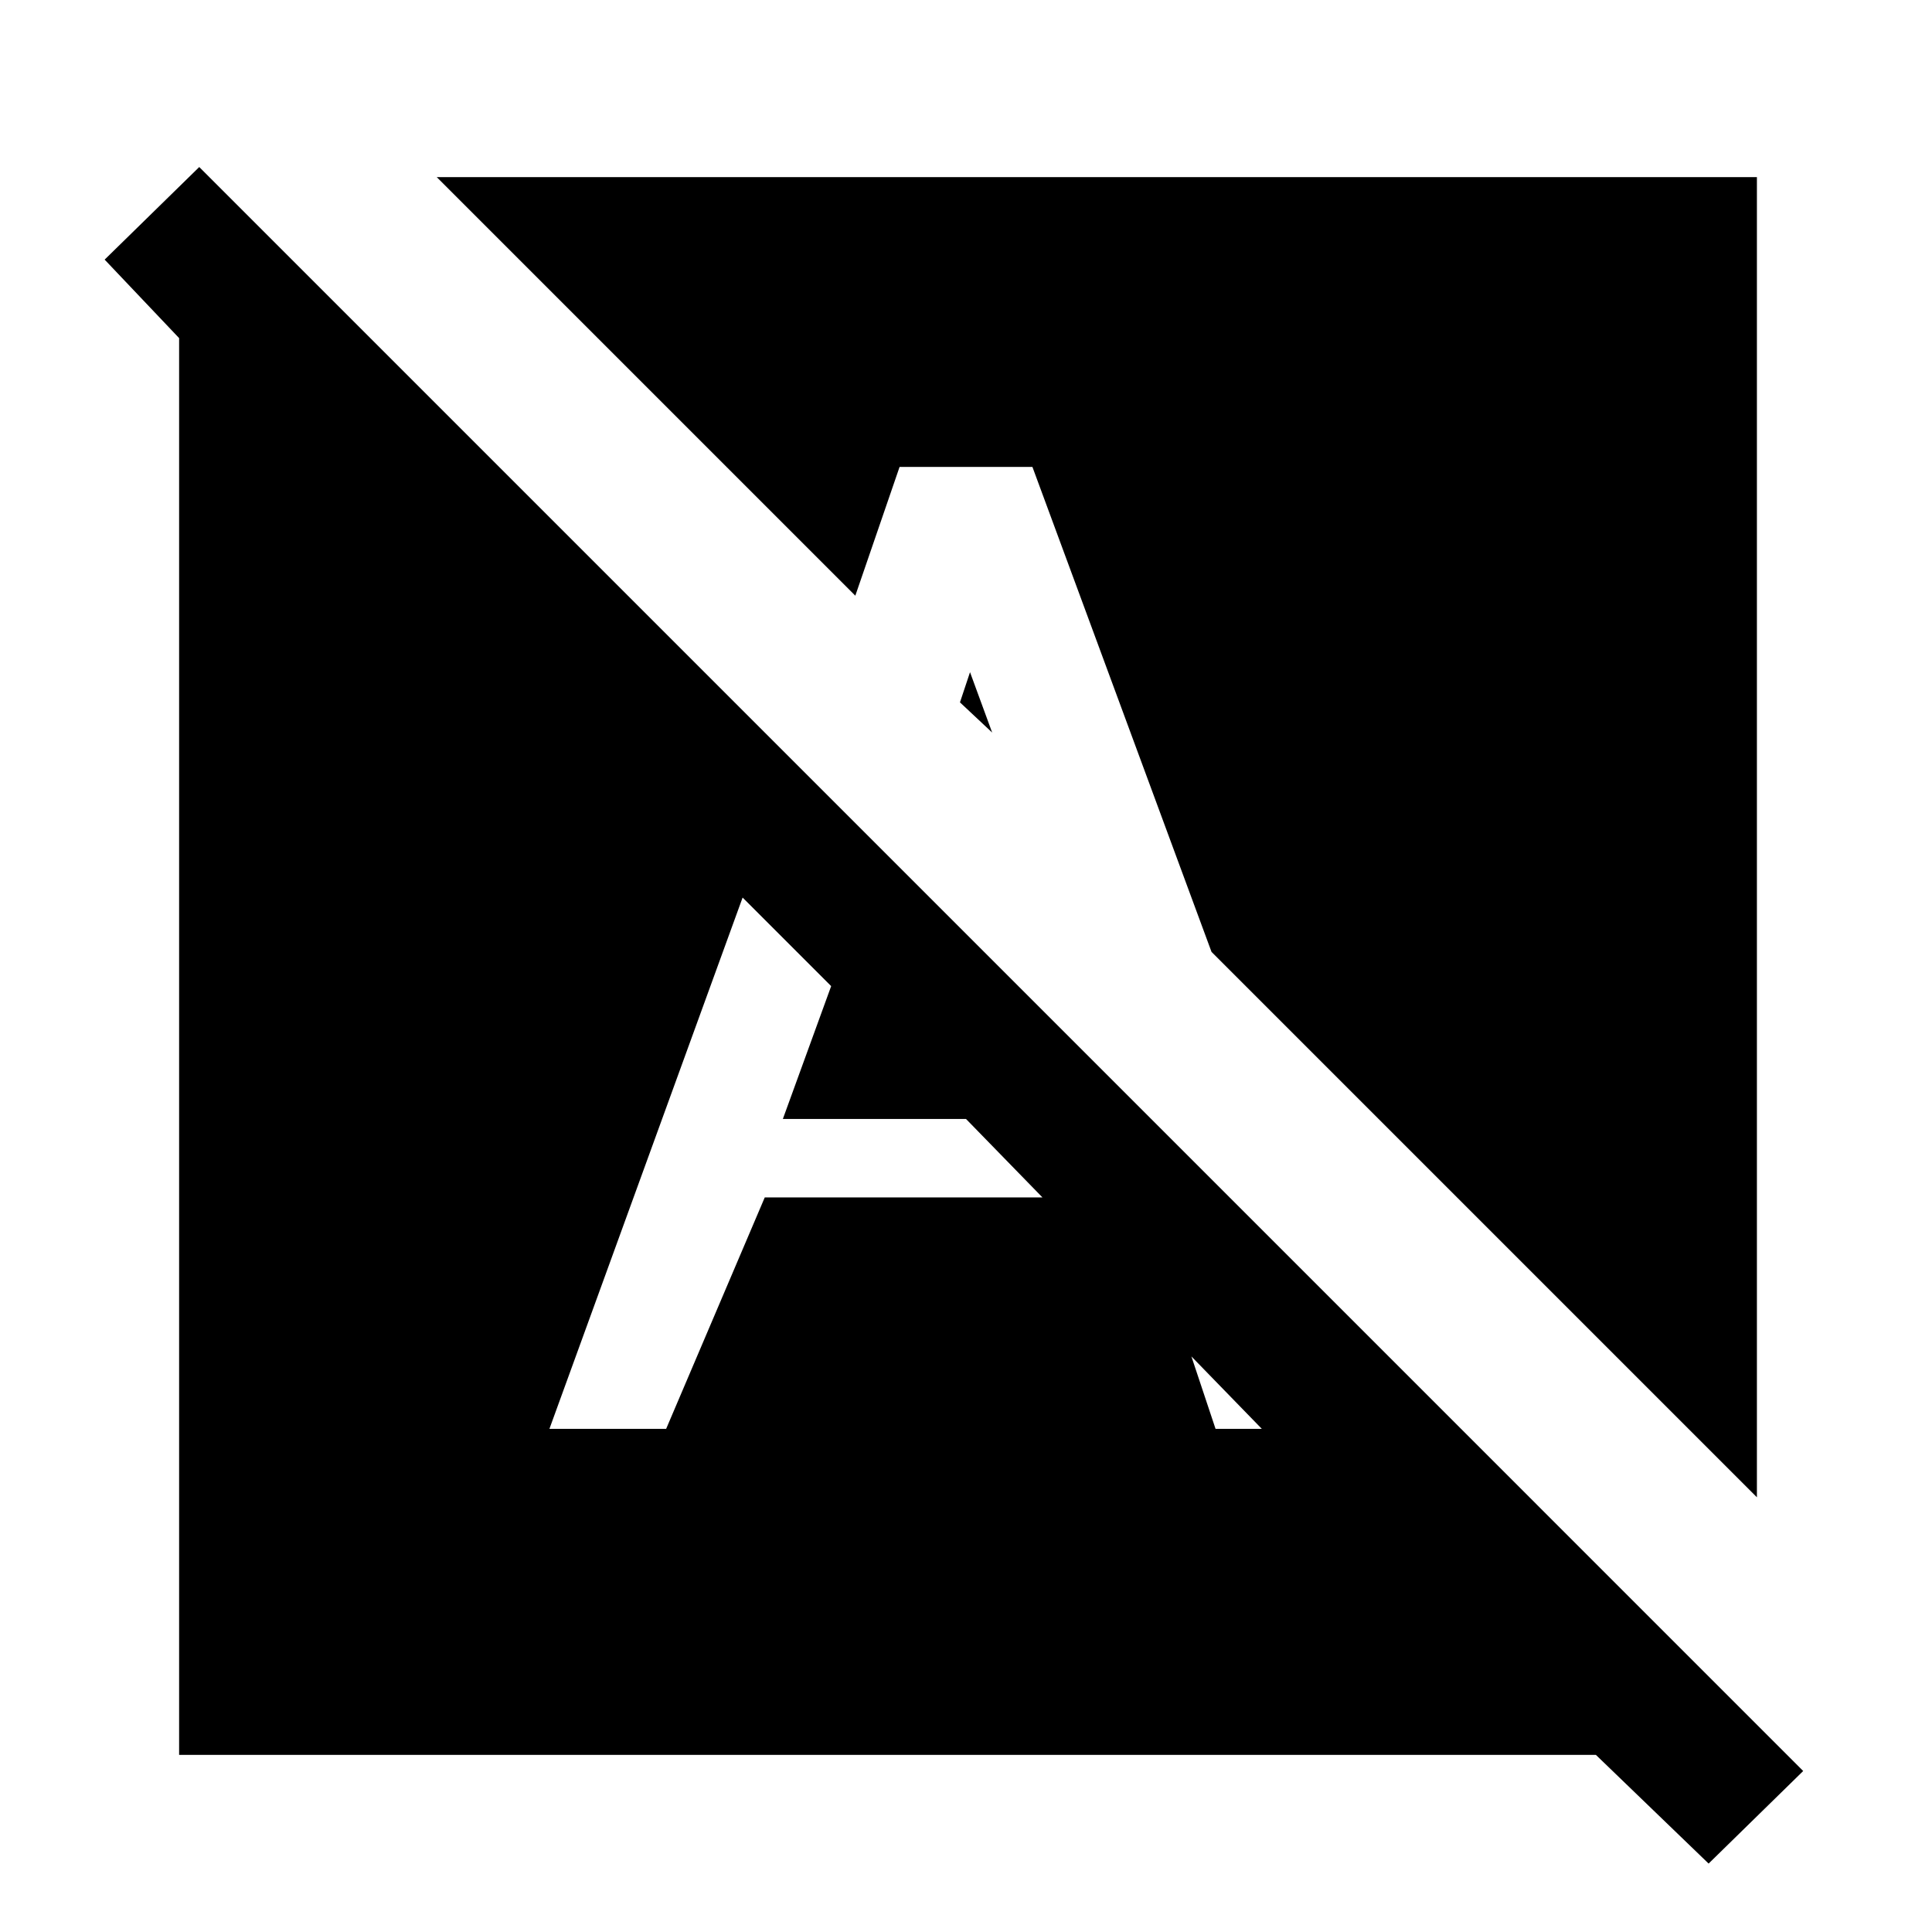 <svg xmlns="http://www.w3.org/2000/svg" height="24" width="24"><path d="M21.225 23.15 19.825 21.8H2.225V4.2L1.3 3.225L2.475 2.075L22.4 22ZM21.825 18.6 15.05 11.825 12.825 5.8H11.175L10.625 7.4L5.425 2.2H21.825ZM6.825 17.75H8.275L9.5 14.875H12.95L12 13.9H9.725L10.325 12.25L9.225 11.15ZM15.1 17.75H15.675L14.8 16.85ZM12.325 9.1 12.05 8.35 11.925 8.725Z"/></svg>